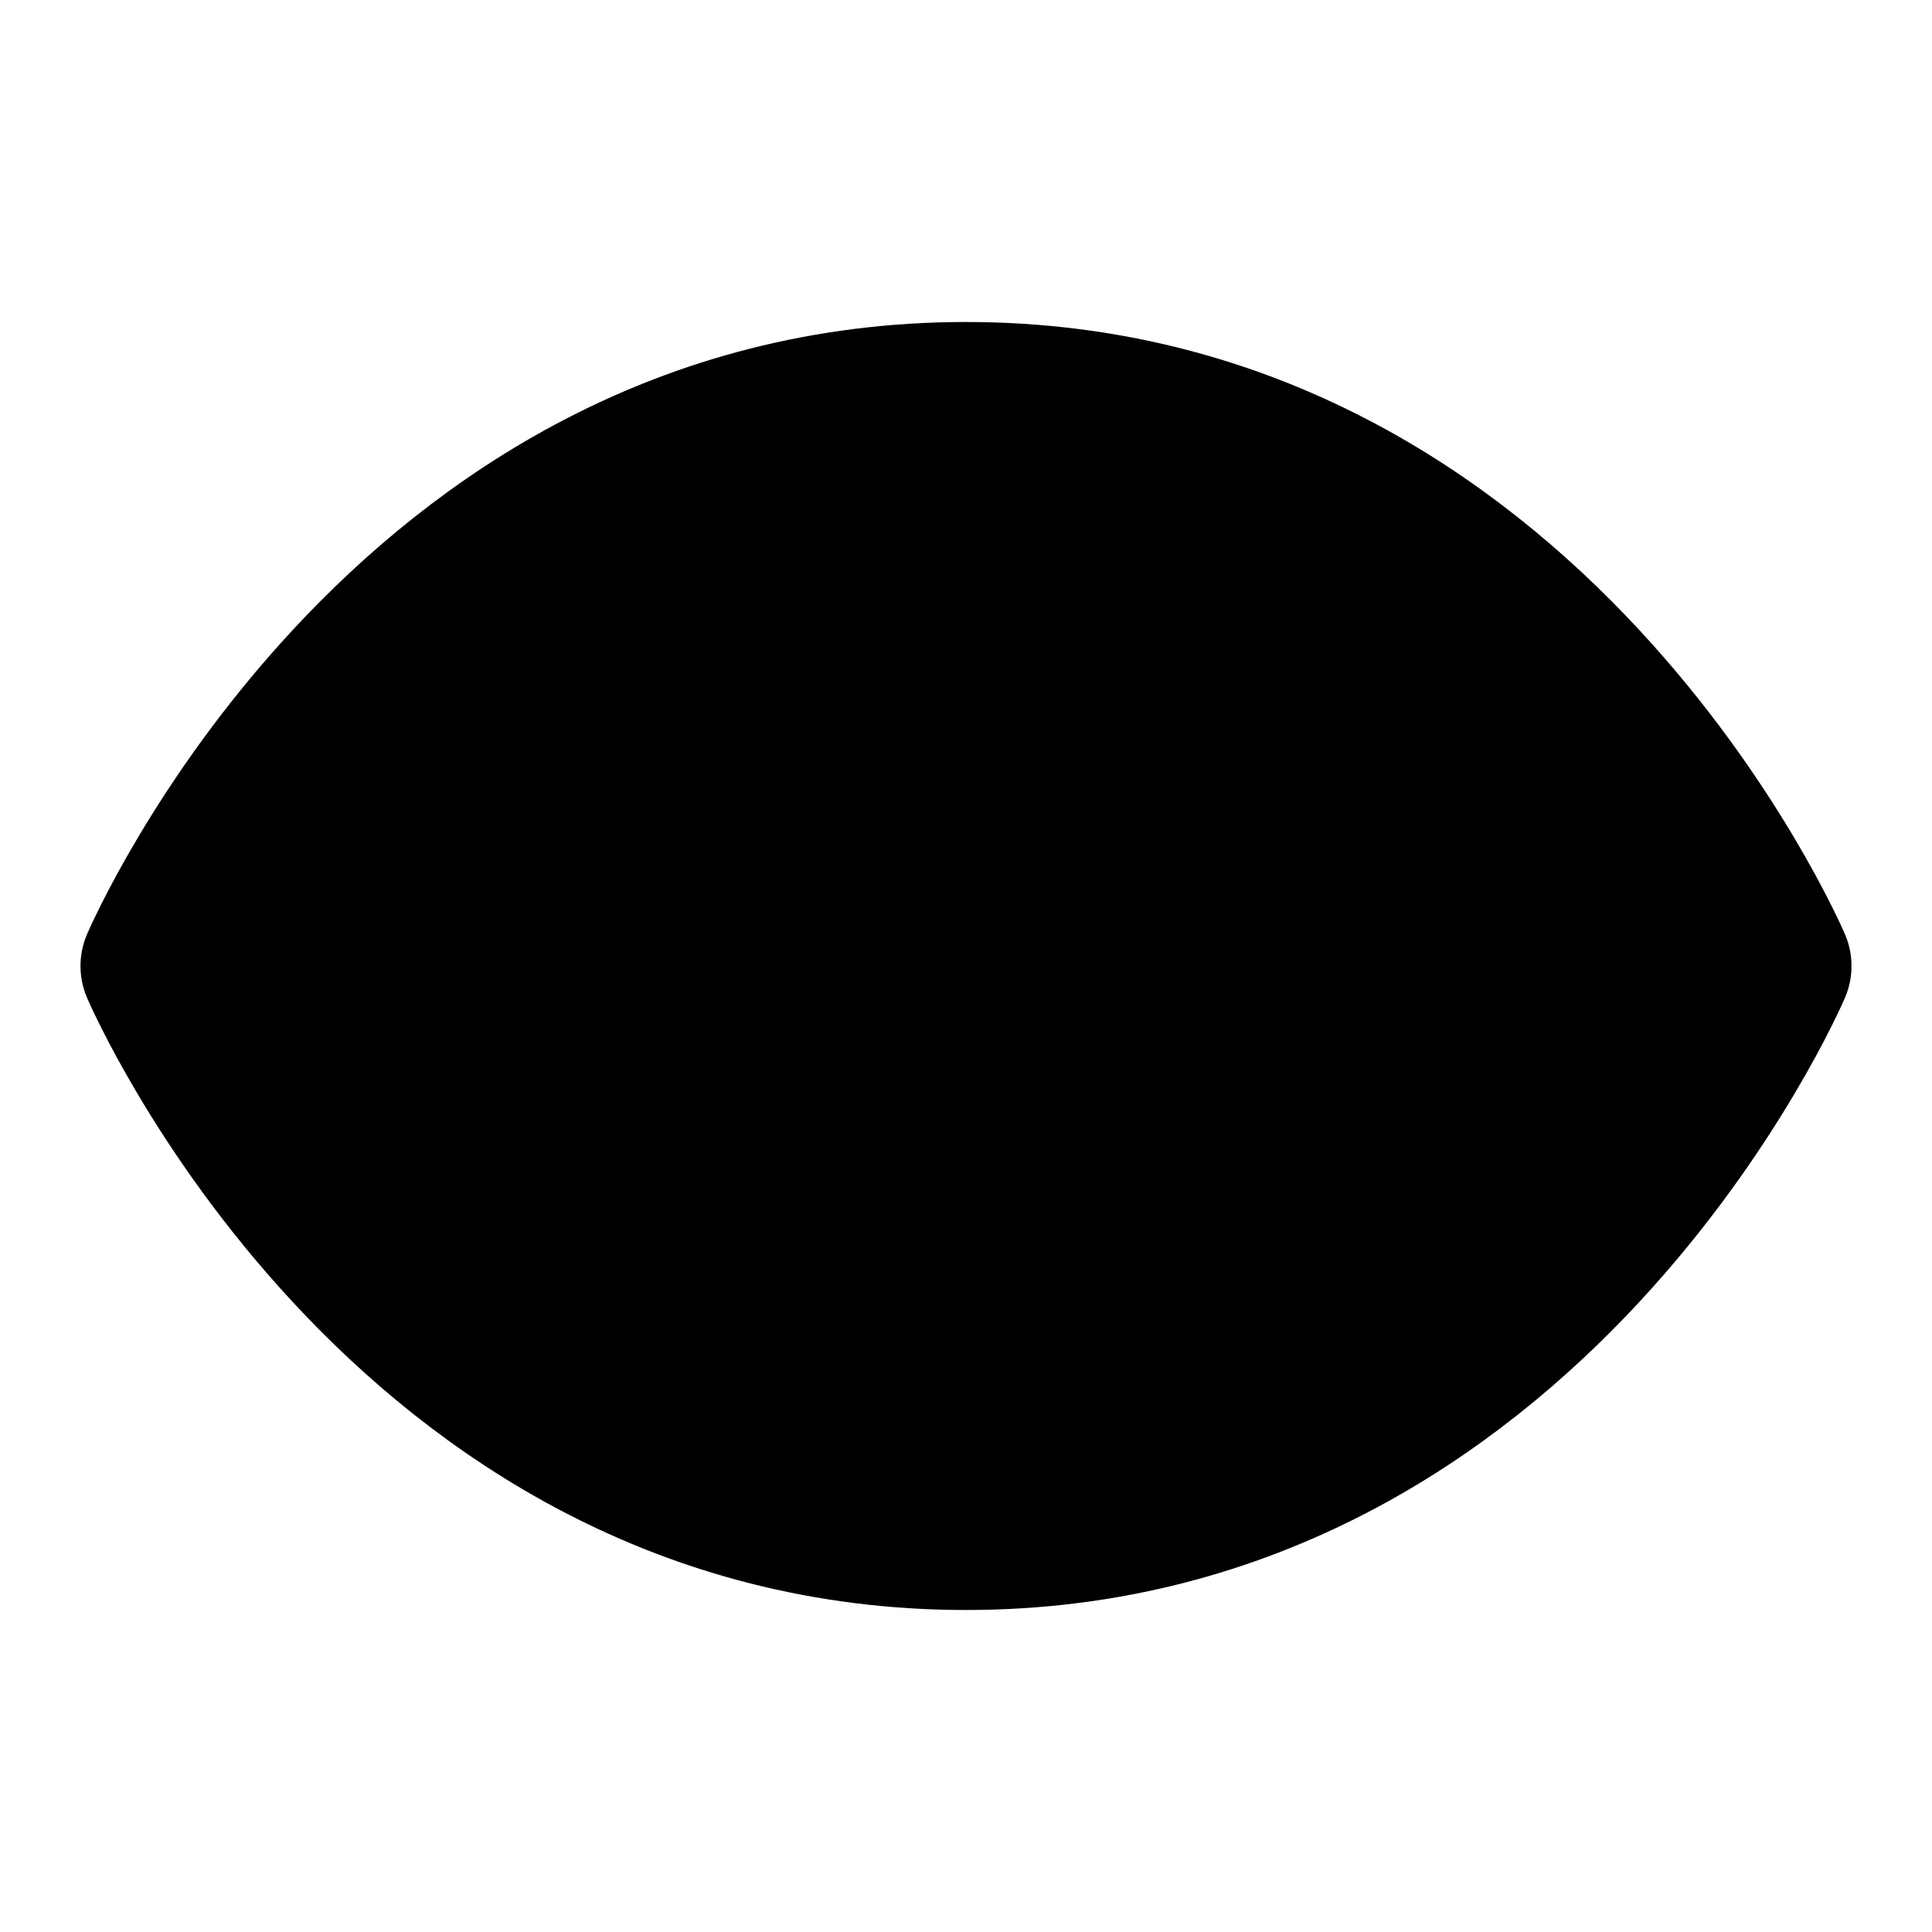 <!-- @license lucide-static v0.396.0 - ISC -->
<svg
    xmlns="http://www.w3.org/2000/svg"
    class="lucide lucide-eye"
    width="24"
    height="24"
    viewBox="0 0 24 24"
    fill="currentColor"
    stroke="currentColor"
    stroke-width="2"
    stroke-linecap="round"
    stroke-linejoin="round"
>
    <path vector-effect="non-scaling-stroke" d="M2 12s3-7 10-7 10 7 10 7-3 7-10 7-10-7-10-7Z" />
    <circle vector-effect="non-scaling-stroke" cx="12" cy="12" r="3" />
</svg>
